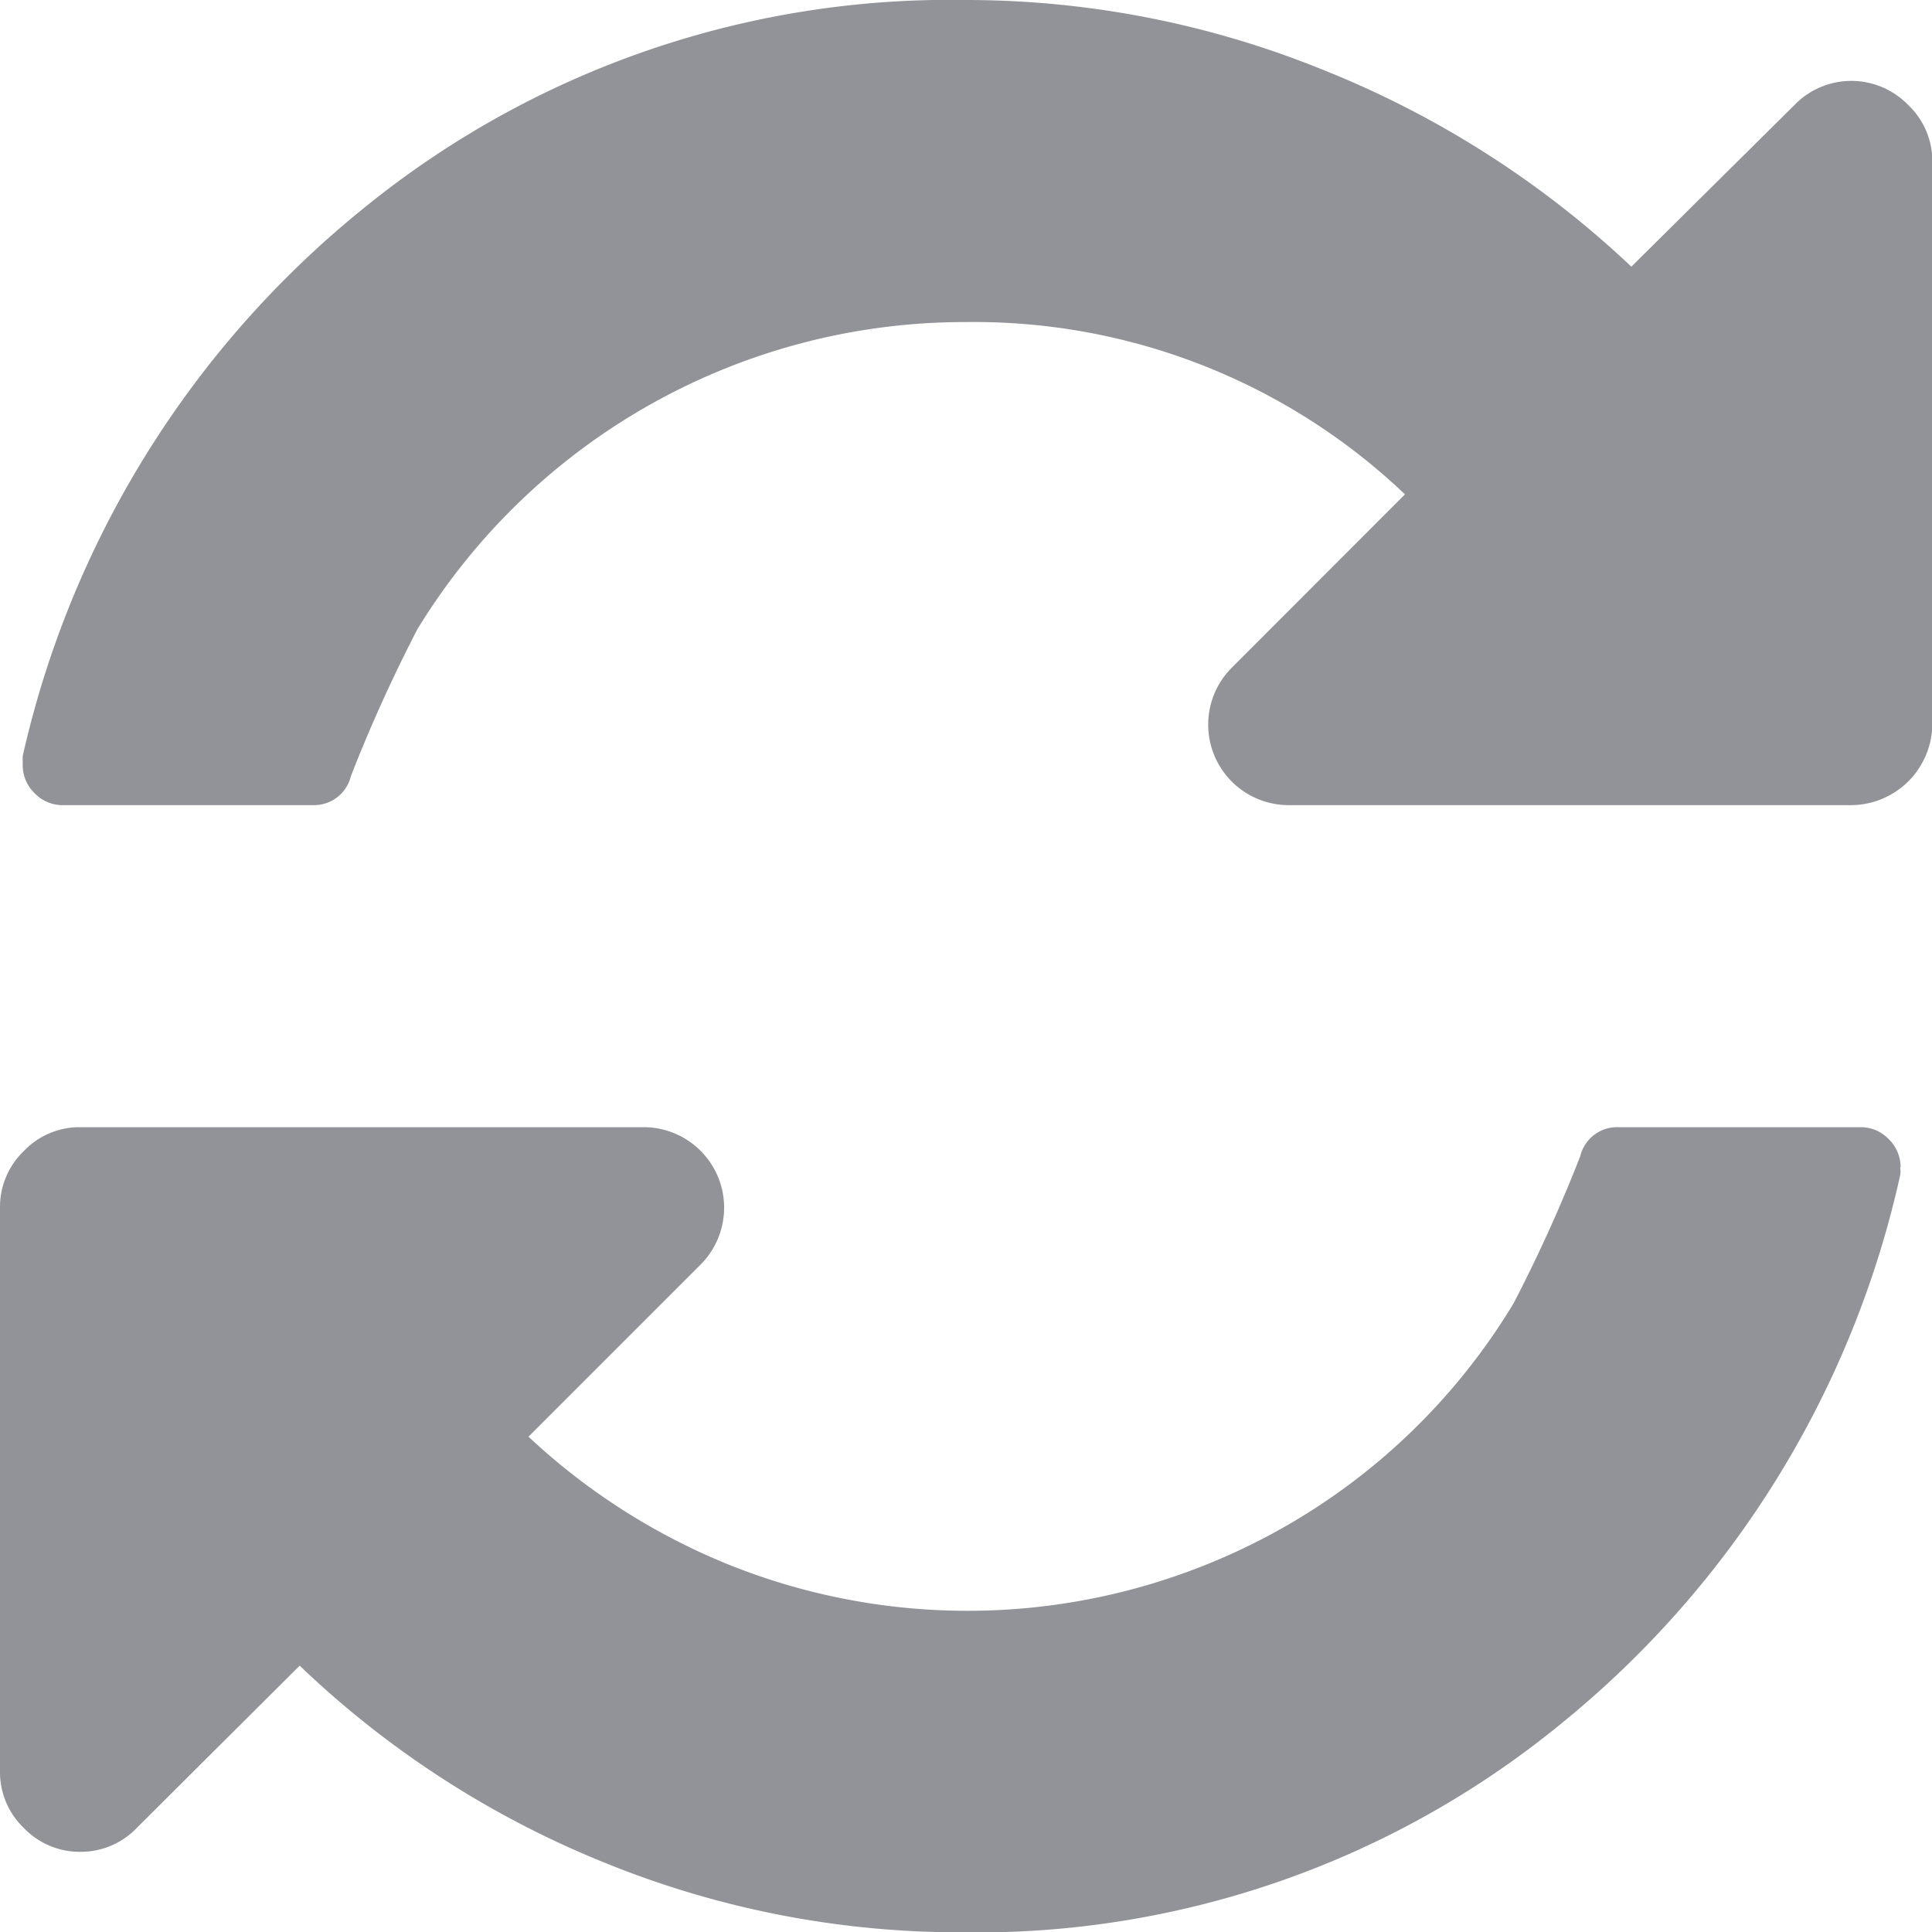 <svg xmlns="http://www.w3.org/2000/svg" width="11.998" height="11.998" viewBox="0 0 11.998 11.998">
    <path fill="#919399" d="M11.8 7.249a.137.137 0 0 1 0 .051 6.071 6.071 0 0 1-2.1 3.4A5.725 5.725 0 0 1 5.968 12a5.852 5.852 0 0 1-2.207-.43 5.962 5.962 0 0 1-1.9-1.226L.852 11.349A.48.48 0 0 1 .5 11.5a.48.48 0 0 1-.352-.148A.48.48 0 0 1 0 11V7.5a.481.481 0 0 1 .148-.352A.479.479 0 0 1 .5 7H4a.5.5 0 0 1 .352.852l-1.07 1.07a4.031 4.031 0 0 0 1.257.8 3.977 3.977 0 0 0 3.413-.226A3.939 3.939 0 0 0 9.4 8.093a9.408 9.408 0 0 0 .414-.914.235.235 0 0 1 .239-.179h1.5a.239.239 0 0 1 .176.074.242.242 0 0 1 .074.176zM12 1v3.5a.507.507 0 0 1-.5.5H8a.5.5 0 0 1-.352-.852L8.725 3.07A3.88 3.88 0 0 0 6 2a3.984 3.984 0 0 0-3.407 1.906 9.408 9.408 0 0 0-.414.914.235.235 0 0 1-.234.18H.391a.239.239 0 0 1-.176-.074.242.242 0 0 1-.074-.176v-.055A6.093 6.093 0 0 1 2.25 1.3 5.767 5.767 0 0 1 6 0a5.892 5.892 0 0 1 2.217.434 6.055 6.055 0 0 1 1.914 1.222L11.147.649a.491.491 0 0 1 .7 0A.48.48 0 0 1 12 1z"/>
</svg>
